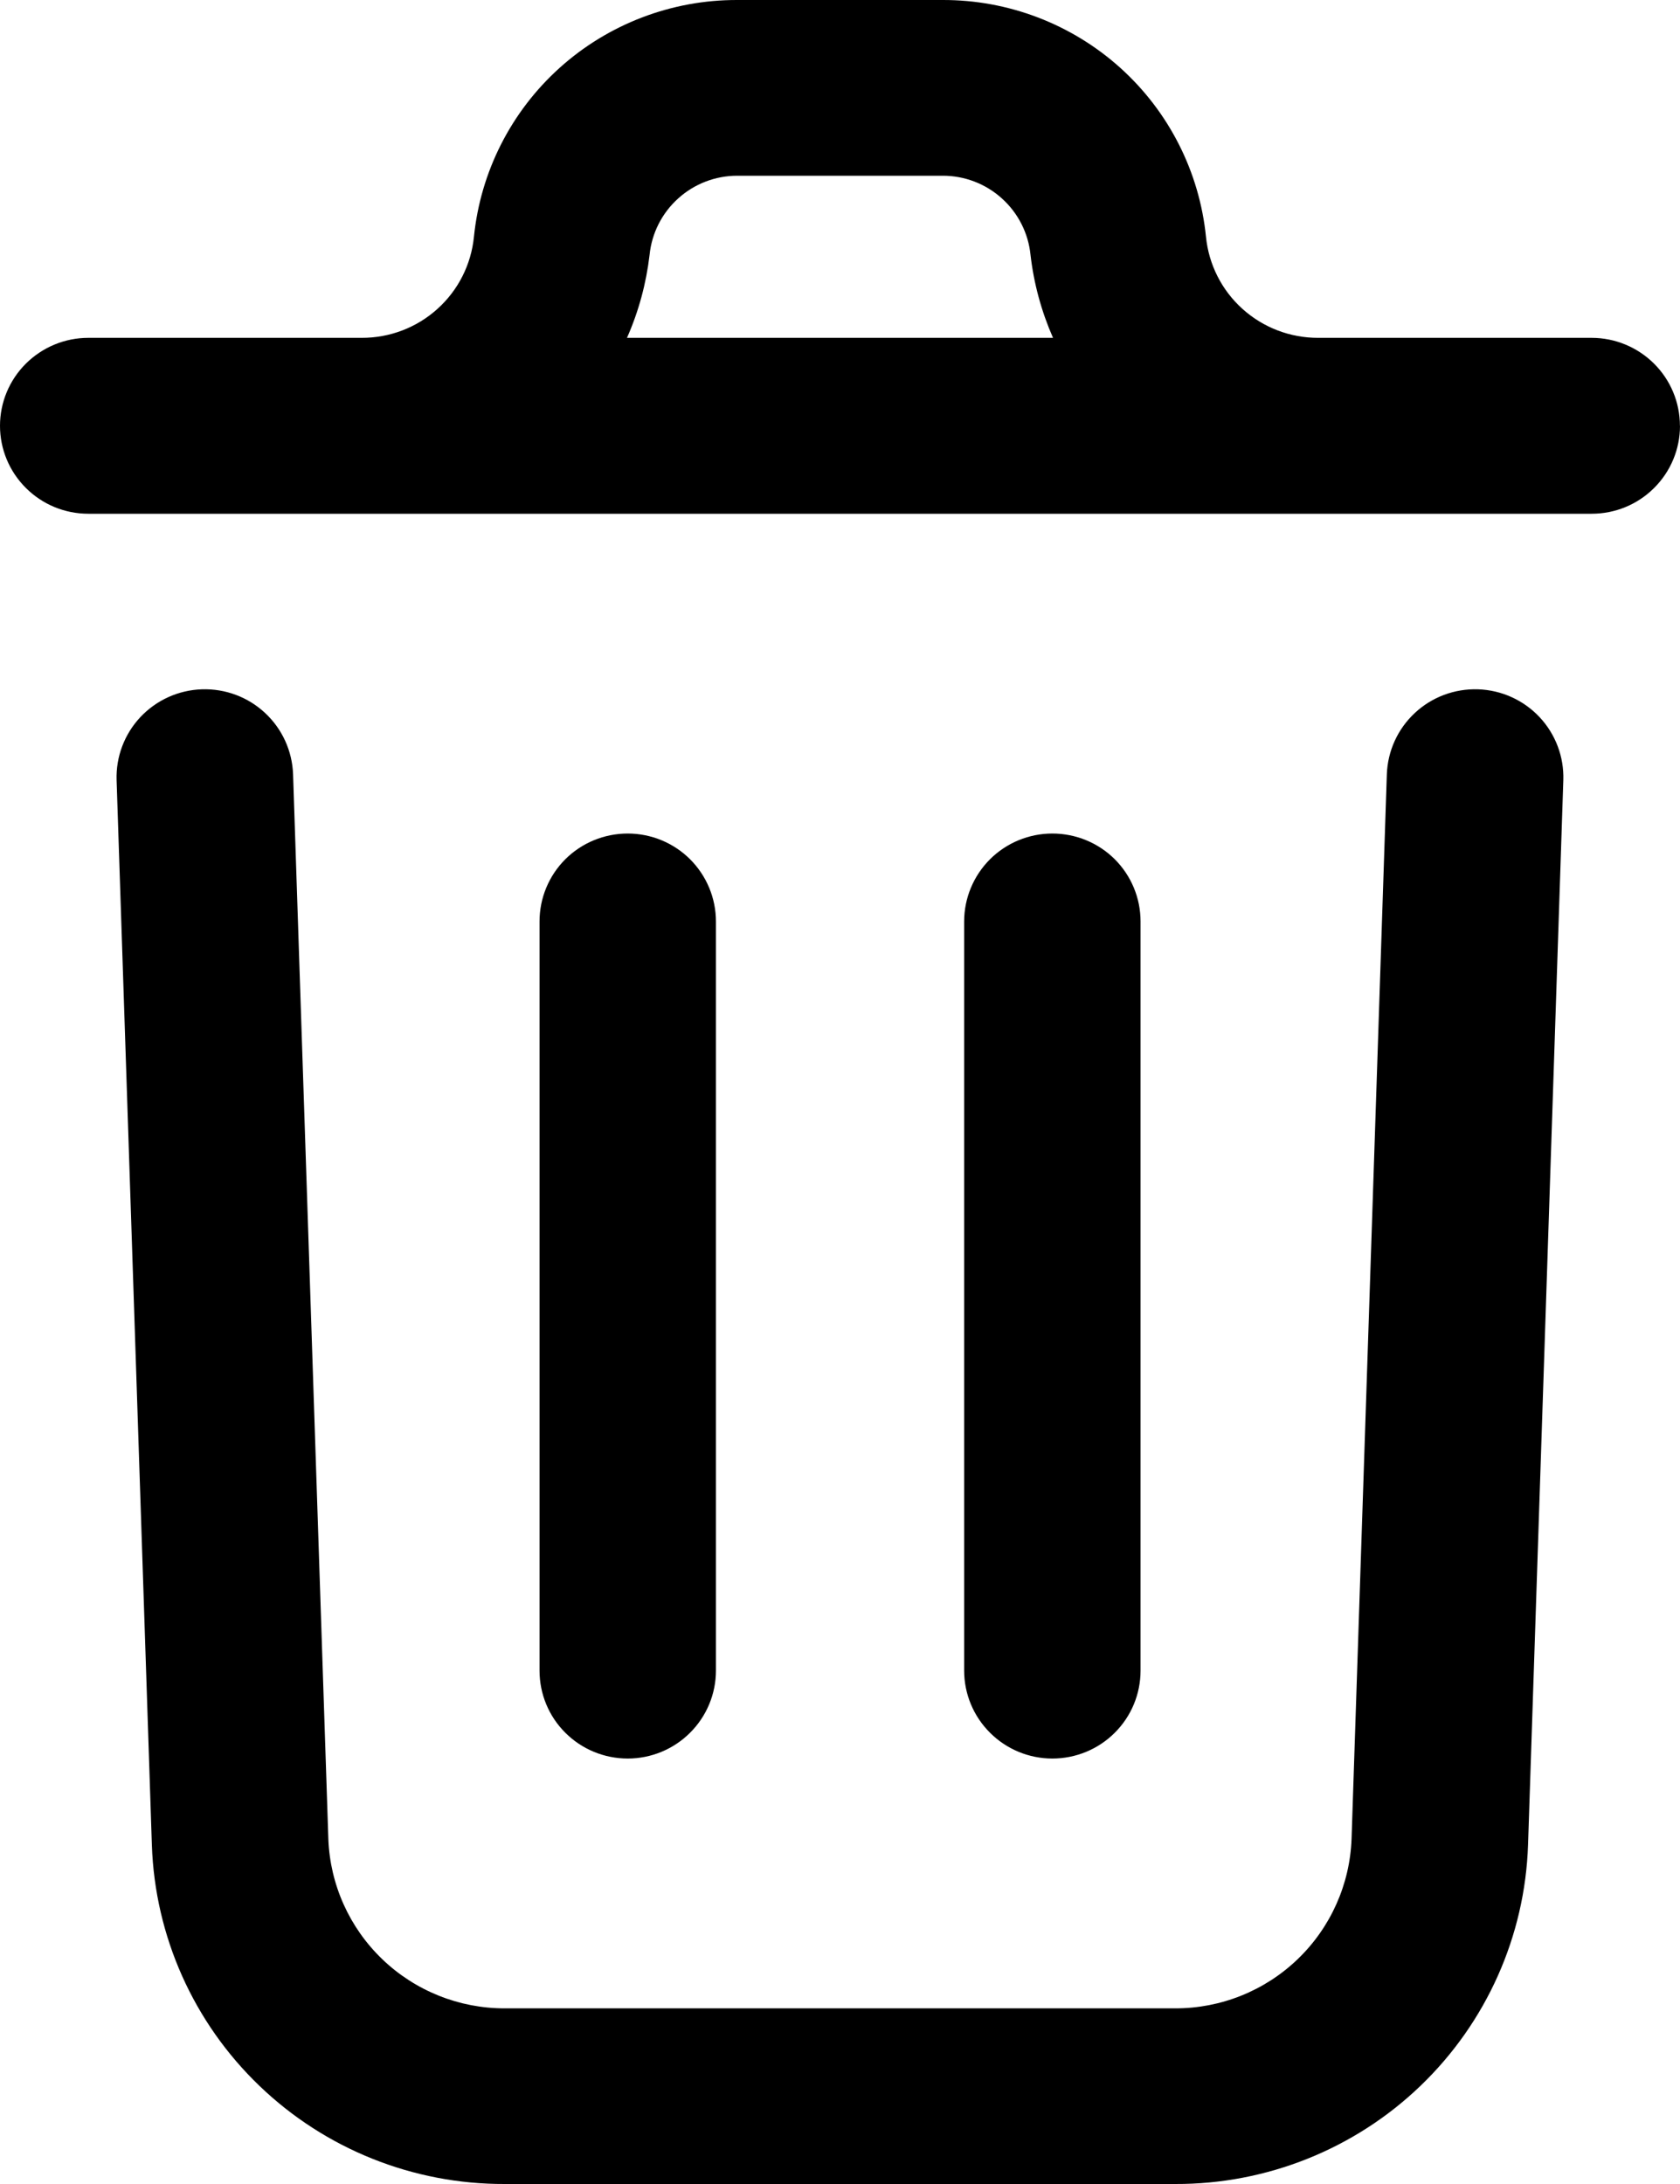 <svg width="20" height="26" viewBox="0 0 20 26" fill="none" xmlns="http://www.w3.org/2000/svg">
<path d="M18.611 9.287L18.191 21.962C18.155 23.048 17.696 24.076 16.912 24.83C16.128 25.584 15.079 26.004 13.99 26H6.009C4.92 26.004 3.873 25.585 3.089 24.832C2.304 24.079 1.845 23.051 1.808 21.966L1.388 9.287C1.379 9.009 1.481 8.74 1.671 8.537C1.862 8.334 2.125 8.215 2.404 8.206C2.682 8.197 2.953 8.298 3.156 8.488C3.36 8.678 3.479 8.94 3.489 9.218L3.909 21.896C3.93 22.437 4.16 22.949 4.552 23.325C4.943 23.7 5.466 23.91 6.009 23.909H13.99C14.534 23.91 15.057 23.7 15.449 23.323C15.84 22.947 16.07 22.434 16.09 21.892L16.51 9.218C16.52 8.94 16.639 8.678 16.843 8.488C17.046 8.298 17.317 8.197 17.595 8.206C17.874 8.215 18.137 8.334 18.328 8.537C18.518 8.74 18.62 9.009 18.611 9.287ZM20 5.069C20 5.347 19.889 5.613 19.692 5.809C19.495 6.006 19.228 6.116 18.95 6.116H1.05C0.772 6.116 0.505 6.006 0.308 5.809C0.111 5.613 0 5.347 0 5.069C0 4.791 0.111 4.525 0.308 4.329C0.505 4.133 0.772 4.022 1.05 4.022H4.306C4.638 4.023 4.96 3.901 5.207 3.678C5.454 3.456 5.609 3.15 5.642 2.82C5.72 2.046 6.084 1.328 6.663 0.807C7.242 0.286 7.996 -0.002 8.776 1.06082e-05H11.223C12.003 -0.002 12.757 0.286 13.336 0.807C13.915 1.328 14.279 2.046 14.357 2.82C14.39 3.15 14.545 3.456 14.792 3.678C15.04 3.901 15.361 4.023 15.693 4.022H18.949C19.227 4.022 19.494 4.133 19.691 4.329C19.888 4.525 19.999 4.791 19.999 5.069H20ZM7.465 4.022H12.536C12.398 3.708 12.307 3.375 12.268 3.034C12.242 2.776 12.121 2.537 11.928 2.363C11.735 2.188 11.484 2.092 11.224 2.092H8.777C8.517 2.092 8.266 2.188 8.073 2.363C7.88 2.537 7.759 2.776 7.733 3.034C7.693 3.375 7.603 3.708 7.464 4.022H7.465ZM8.523 19.884V10.97C8.523 10.692 8.412 10.426 8.215 10.229C8.018 10.033 7.751 9.923 7.473 9.923C7.194 9.923 6.927 10.033 6.73 10.229C6.533 10.426 6.423 10.692 6.423 10.97V19.888C6.423 20.166 6.533 20.432 6.73 20.628C6.927 20.825 7.194 20.935 7.473 20.935C7.751 20.935 8.018 20.825 8.215 20.628C8.412 20.432 8.523 20.166 8.523 19.888V19.884ZM13.578 19.884V10.97C13.578 10.692 13.468 10.426 13.271 10.229C13.074 10.033 12.807 9.923 12.528 9.923C12.25 9.923 11.983 10.033 11.786 10.229C11.589 10.426 11.478 10.692 11.478 10.97V19.888C11.478 20.166 11.589 20.432 11.786 20.628C11.983 20.825 12.25 20.935 12.528 20.935C12.807 20.935 13.074 20.825 13.271 20.628C13.468 20.432 13.578 20.166 13.578 19.888V19.884Z" fill="black"/>
</svg>
